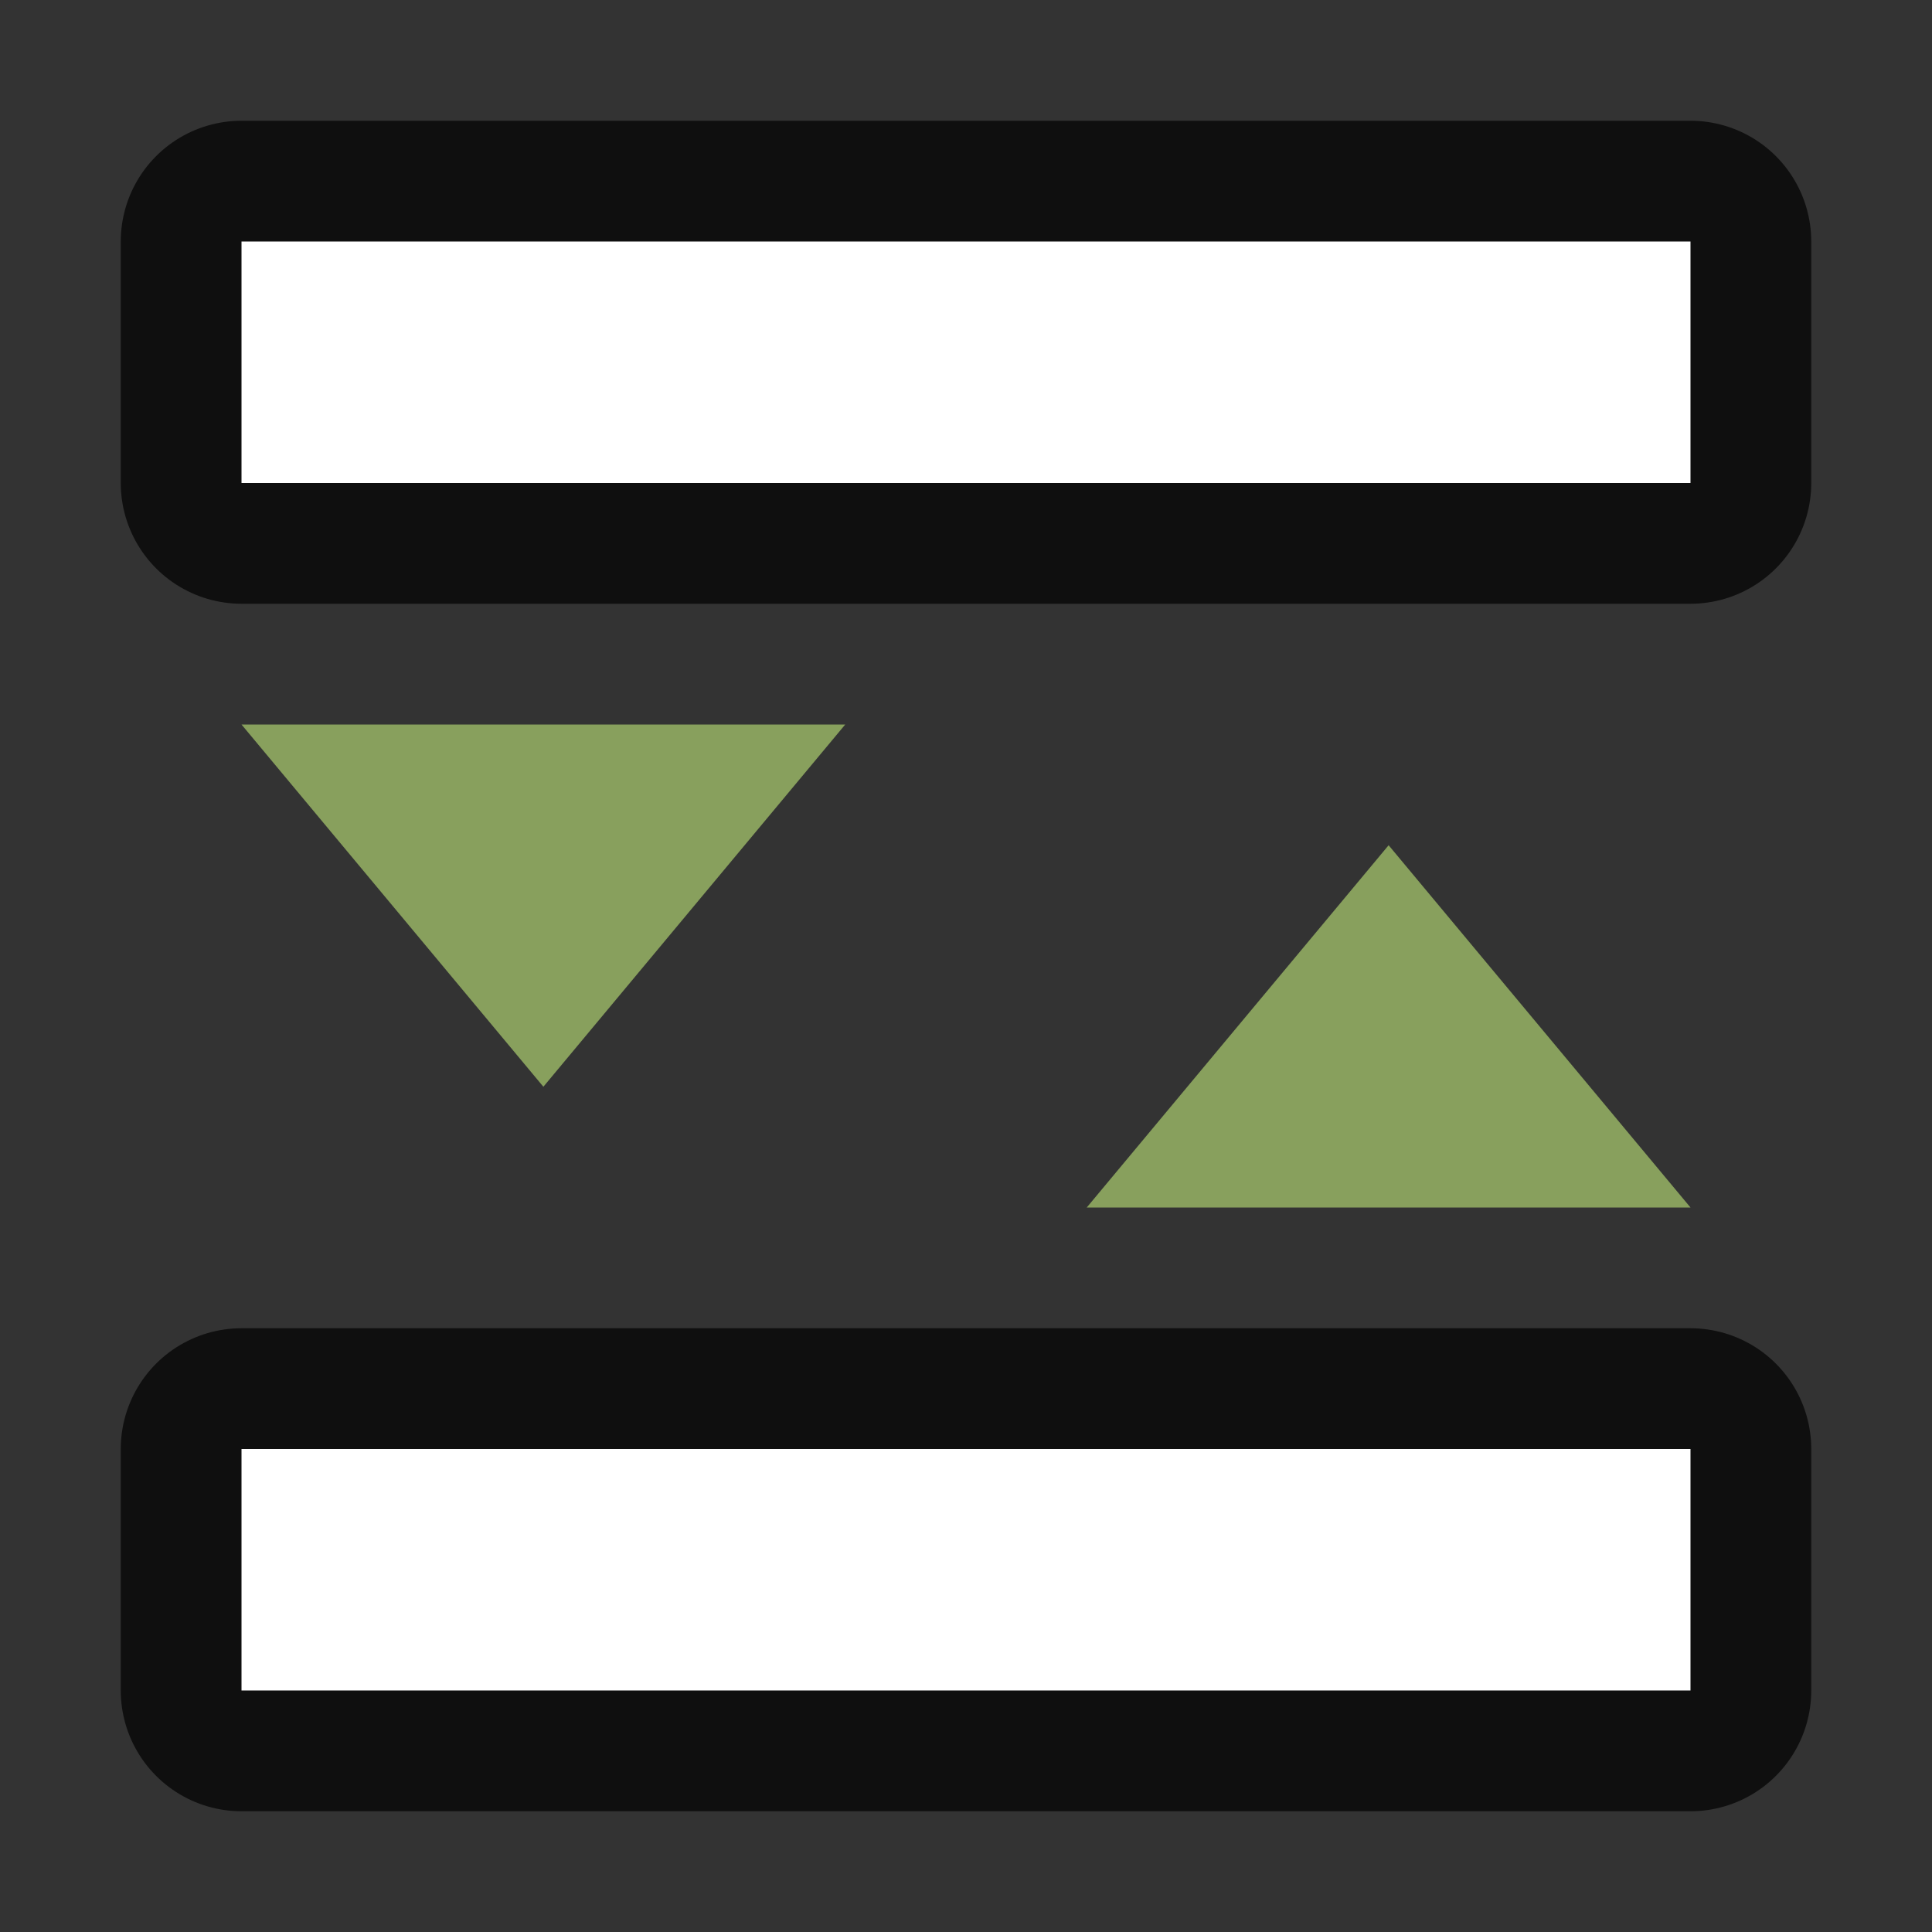 <svg xmlns="http://www.w3.org/2000/svg" viewBox="0 0 16 16"><rect x="0" y="0" width="16" height="16" fill="#333333" stroke="none"/><path opacity=".7" stroke="#000" stroke-width="2" stroke-linejoin="round" d="M2 2h12v2H2zM2 12h12v2H2z"/><path d="M11.5 7l2.5 3H9zM4.5 9L7 6H2z" fill="#88a05d"/><path fill="#fff" d="M2 2h12v2H2zM2 12h12v2H2z"/></svg>